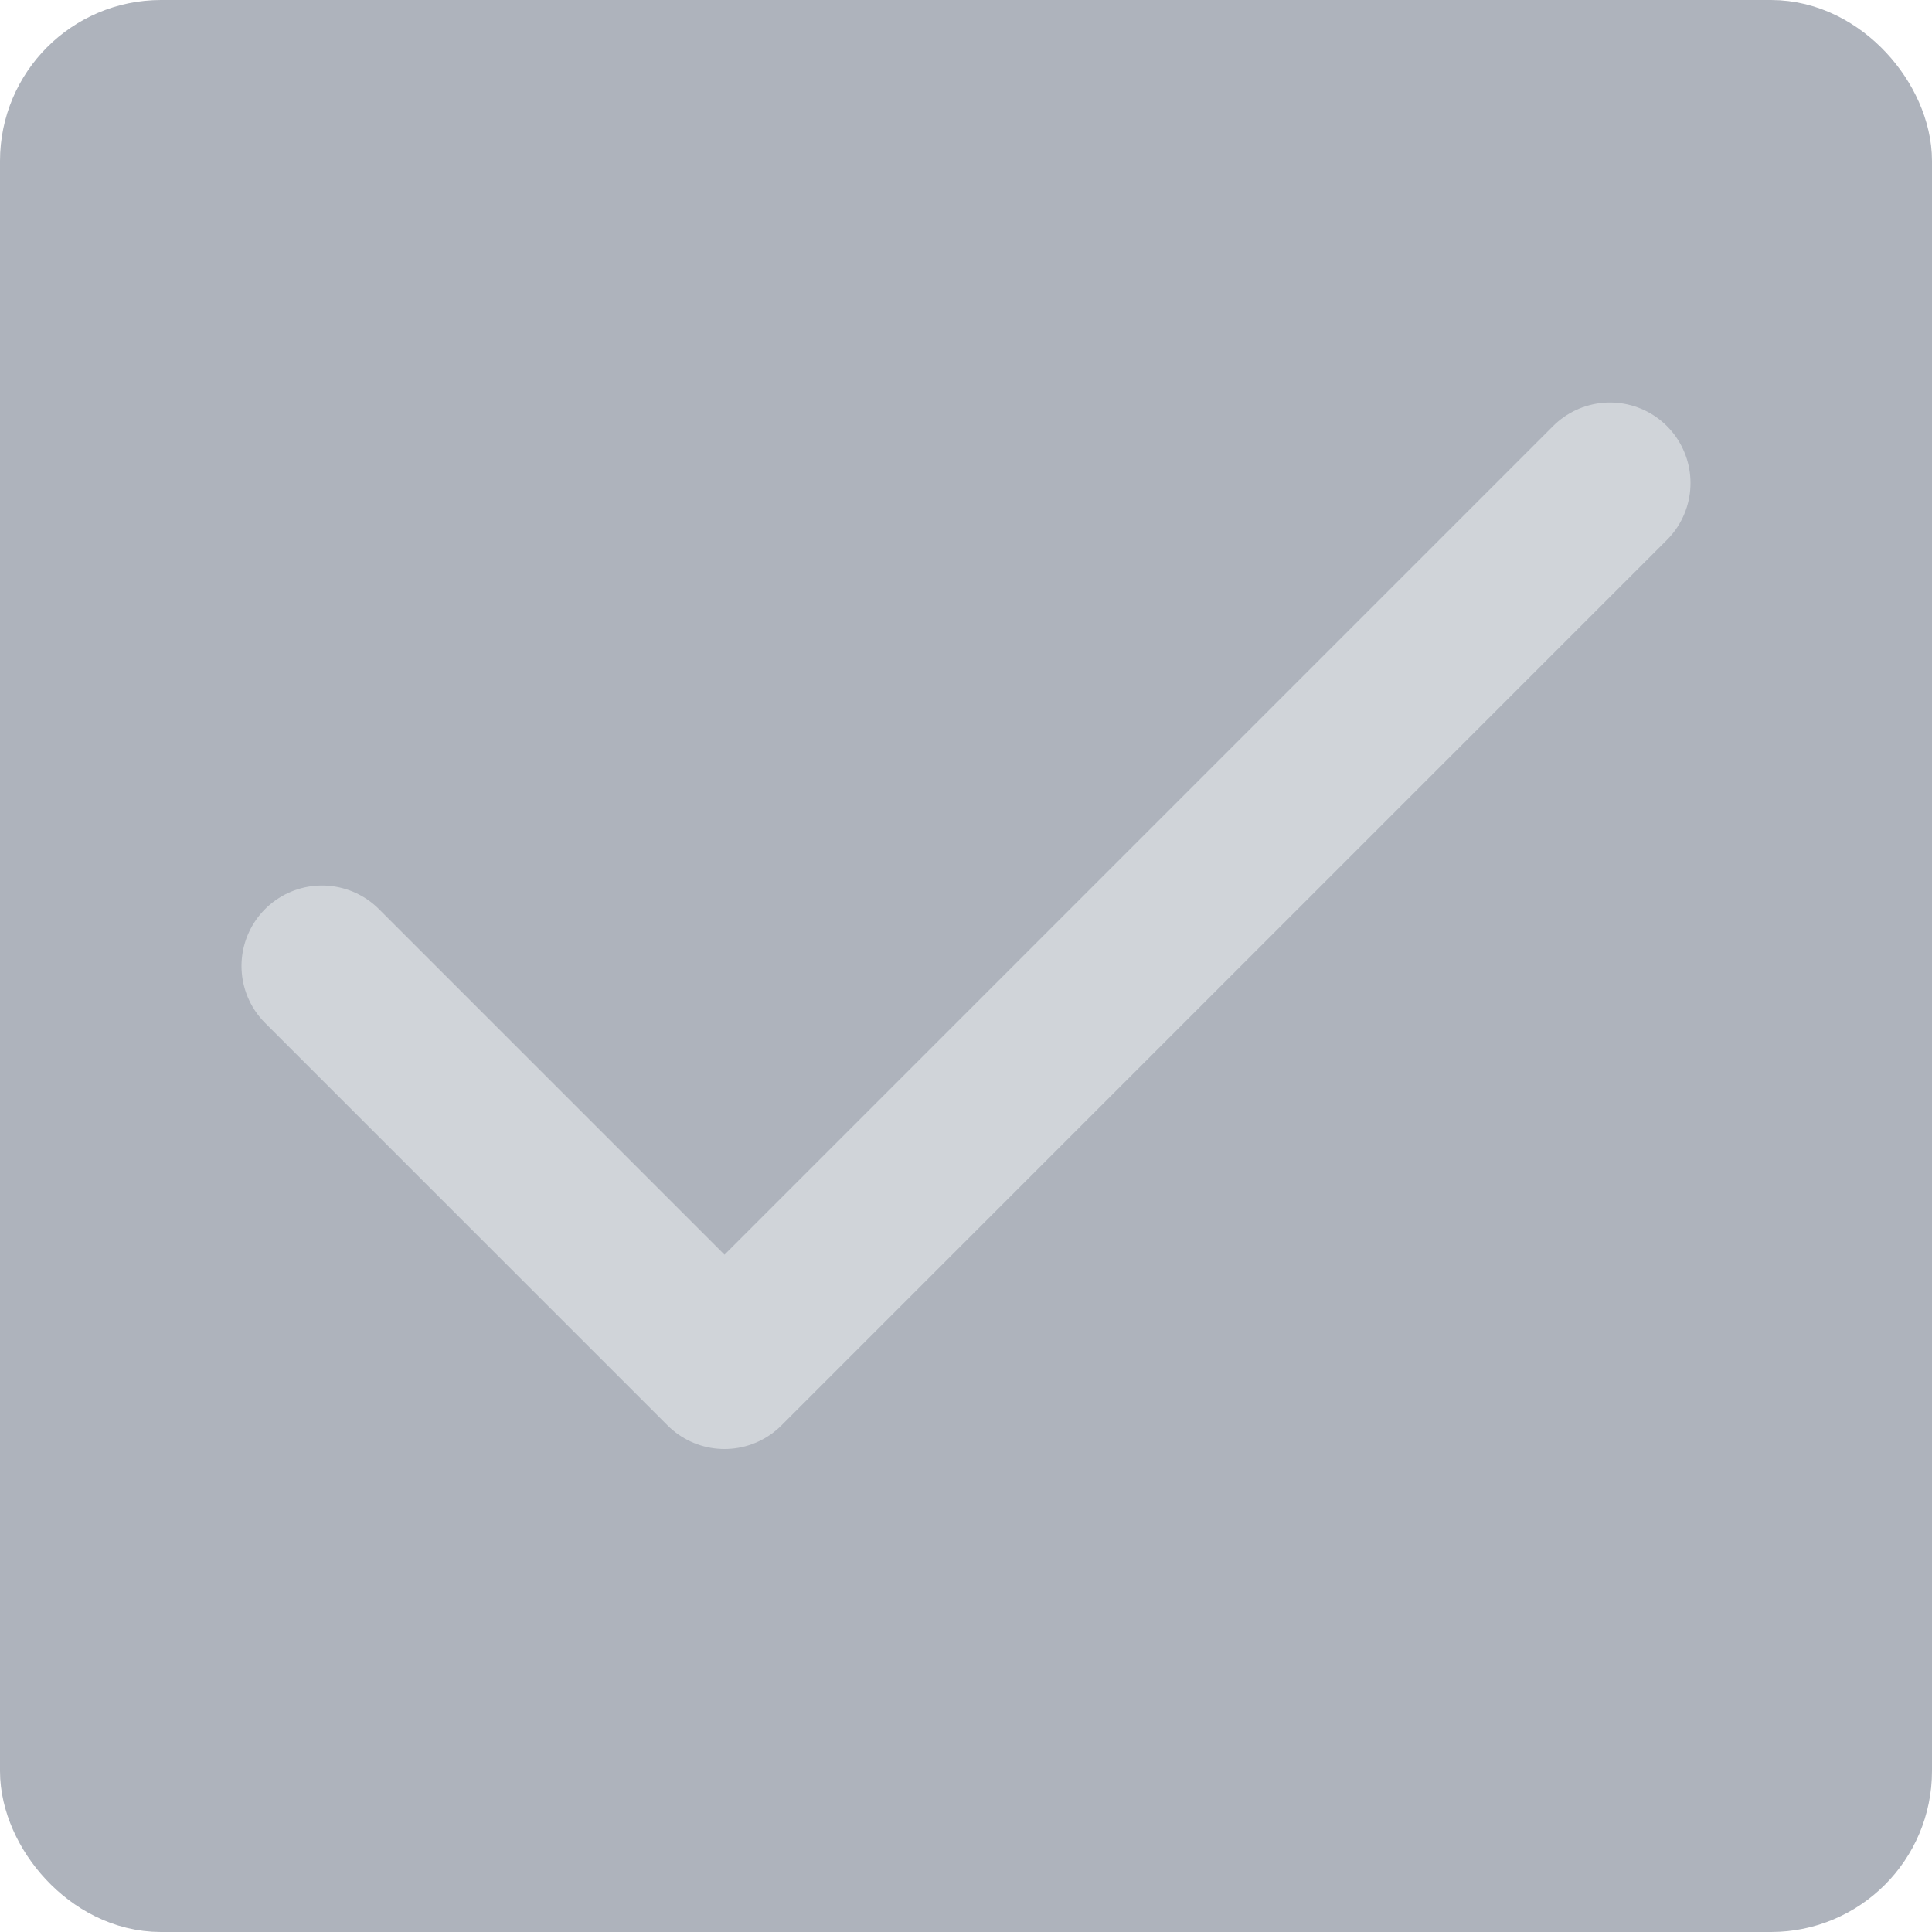 <svg width="24" height="24" viewBox="0 0 24 24" fill="none" xmlns="http://www.w3.org/2000/svg">
<rect x="0.7" y="0.7" width="22.6" height="22.6" rx="1.3" fill="#AEB3BC"/>
<rect x="0.7" y="0.7" width="22.6" height="22.6" rx="1.3" stroke="#AEB3BC" stroke-width="1.4"/>
<path d="M20 6L9 17L4 12" stroke="#D0D4D9" stroke-width="2" stroke-linecap="round" stroke-linejoin="round"/>
</svg>
